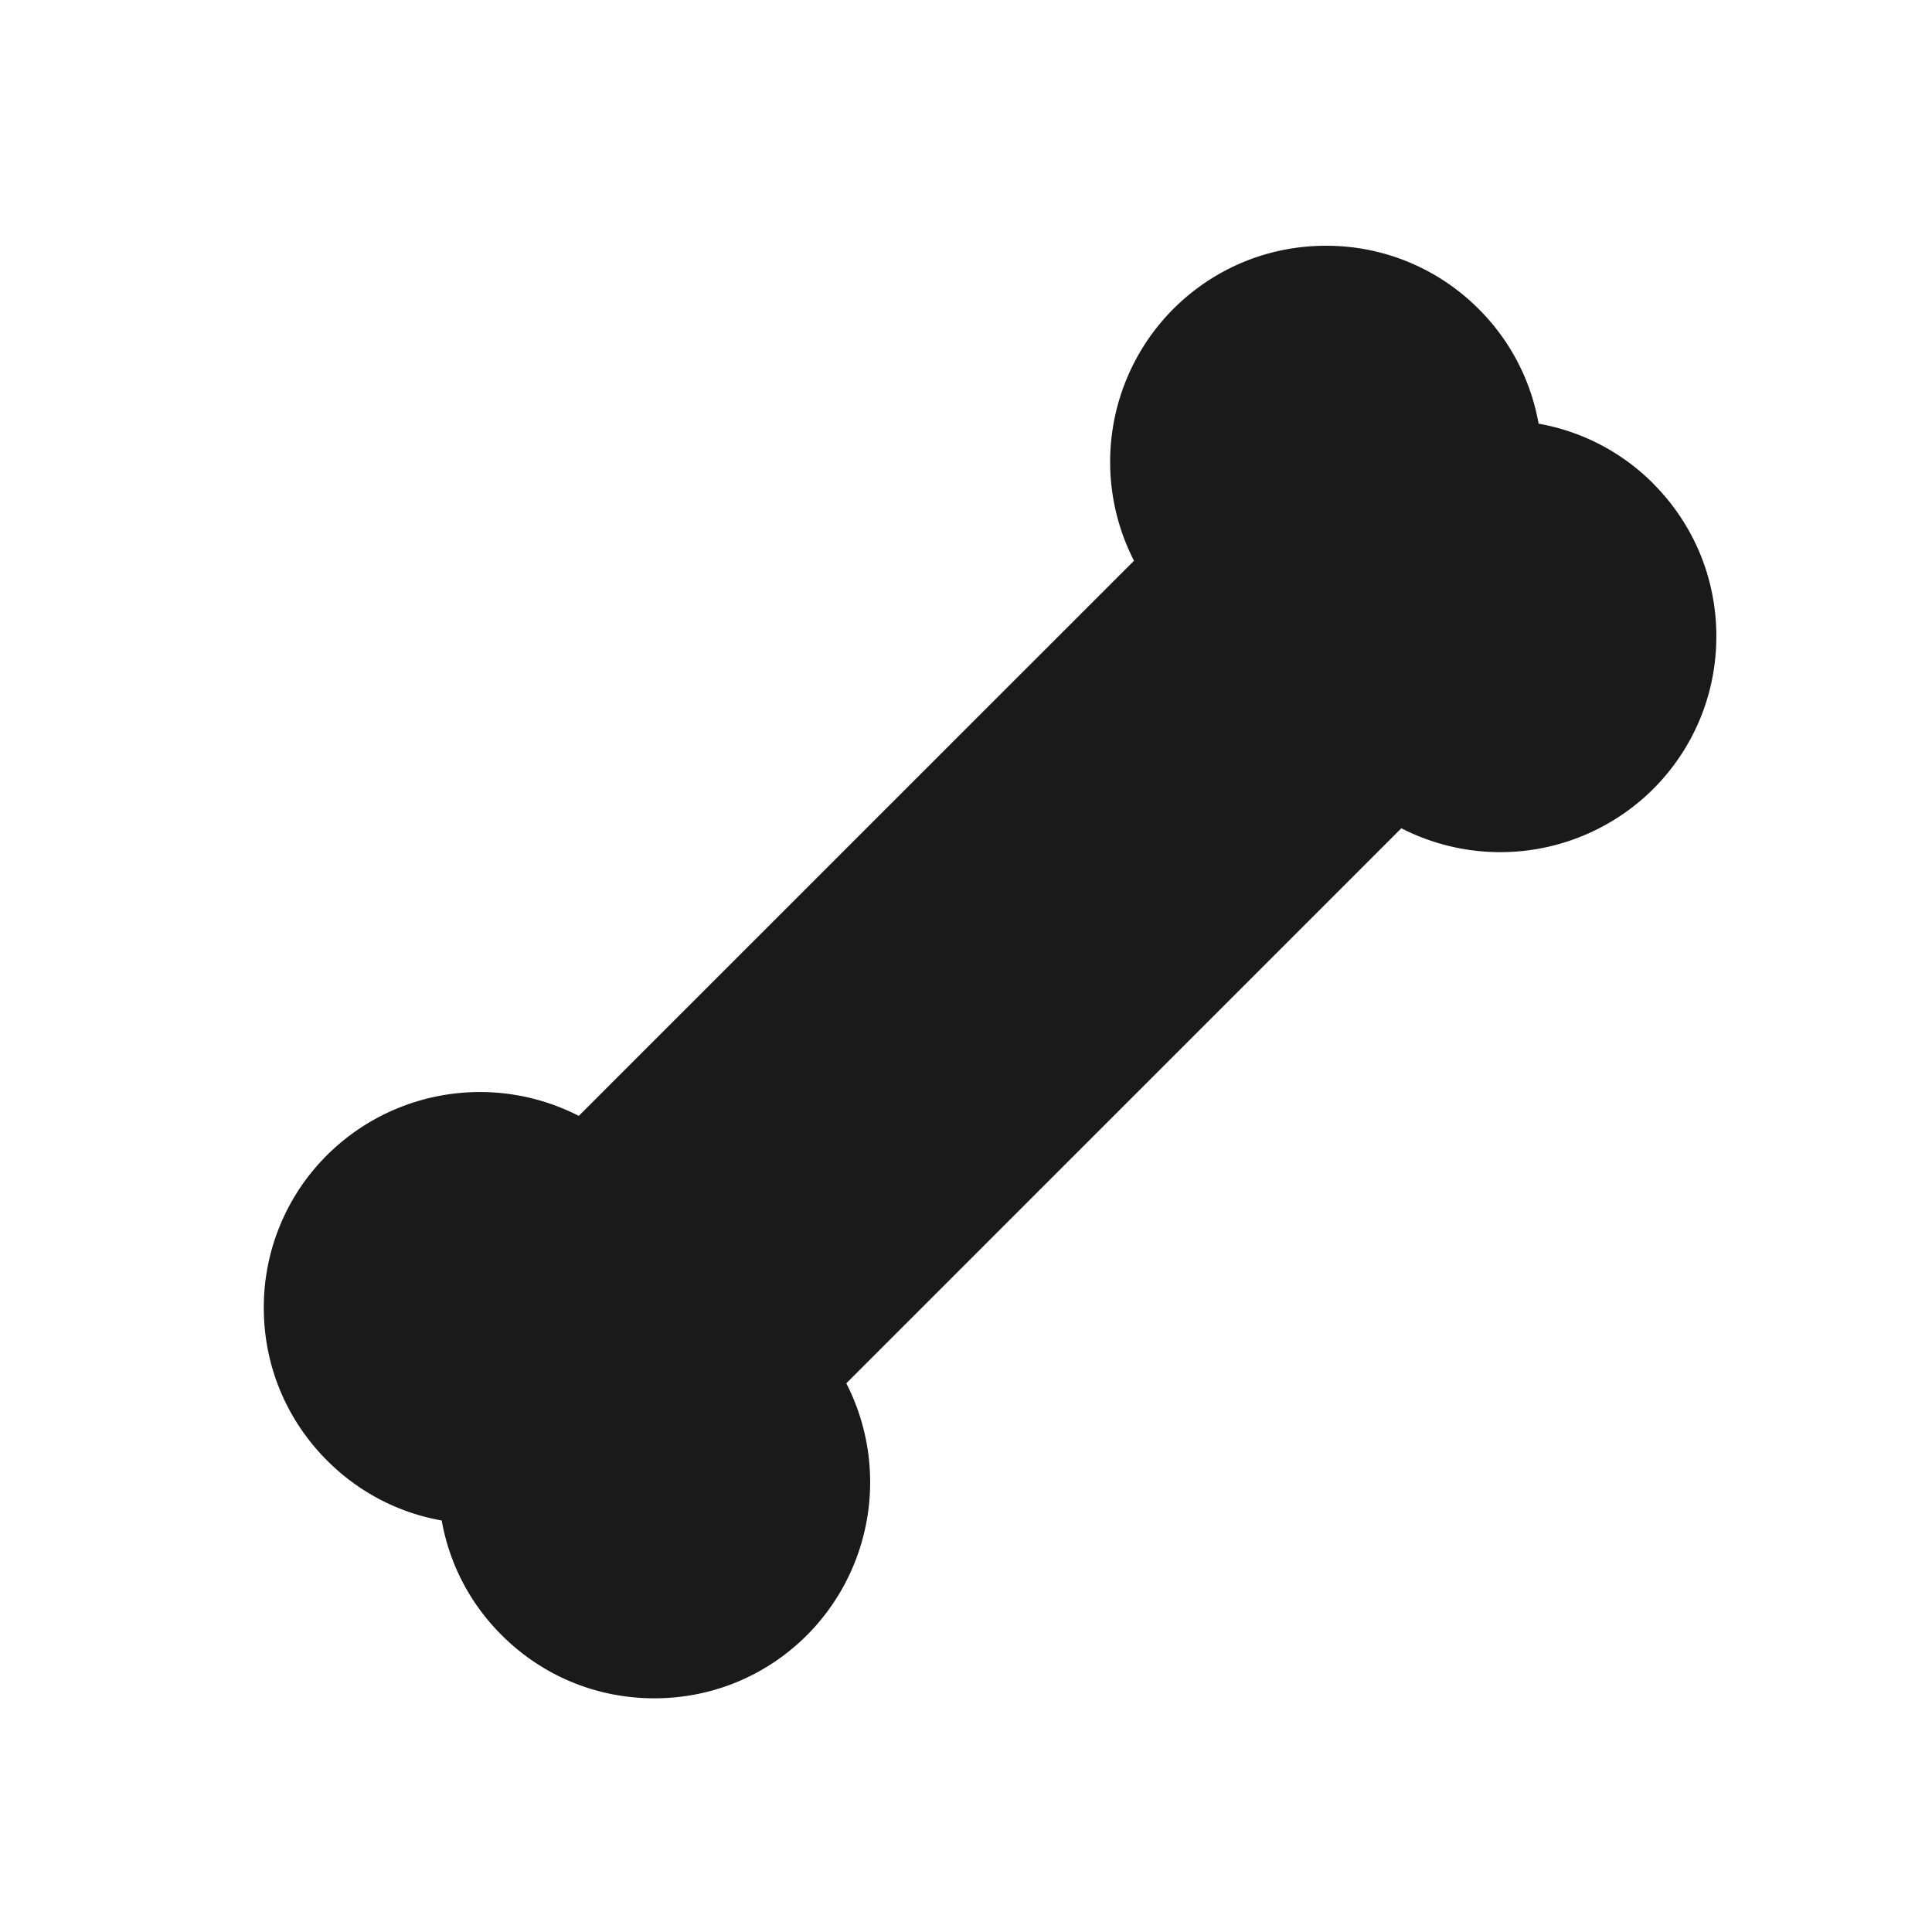 <svg xmlns="http://www.w3.org/2000/svg" width="24" height="24" version="1"><defs><linearGradient id="a"><stop offset="0"/><stop offset="1" stop-opacity="0"/></linearGradient></defs><path d="M20.537 6.007a2.661 2.661 0 0 0-1.424-.744 2.661 2.661 0 0 0-.744-1.424 2.666 2.666 0 0 0-1.898-.786c-.716 0-1.39.28-1.897.786a2.693 2.693 0 0 0-.487 3.127L7.19 13.862a2.693 2.693 0 0 0-3.127.487 2.666 2.666 0 0 0-.786 1.897c0 .717.28 1.39.786 1.897.394.394.887.65 1.424.745.095.536.35 1.03.744 1.423.507.507 1.18.786 1.898.786.716 0 1.39-.279 1.897-.786a2.693 2.693 0 0 0 .487-3.127l6.895-6.895a2.693 2.693 0 0 0 3.128-.487c.506-.507.785-1.181.785-1.898 0-.716-.279-1.39-.785-1.897z" fill="#1a1a1a"/></svg>